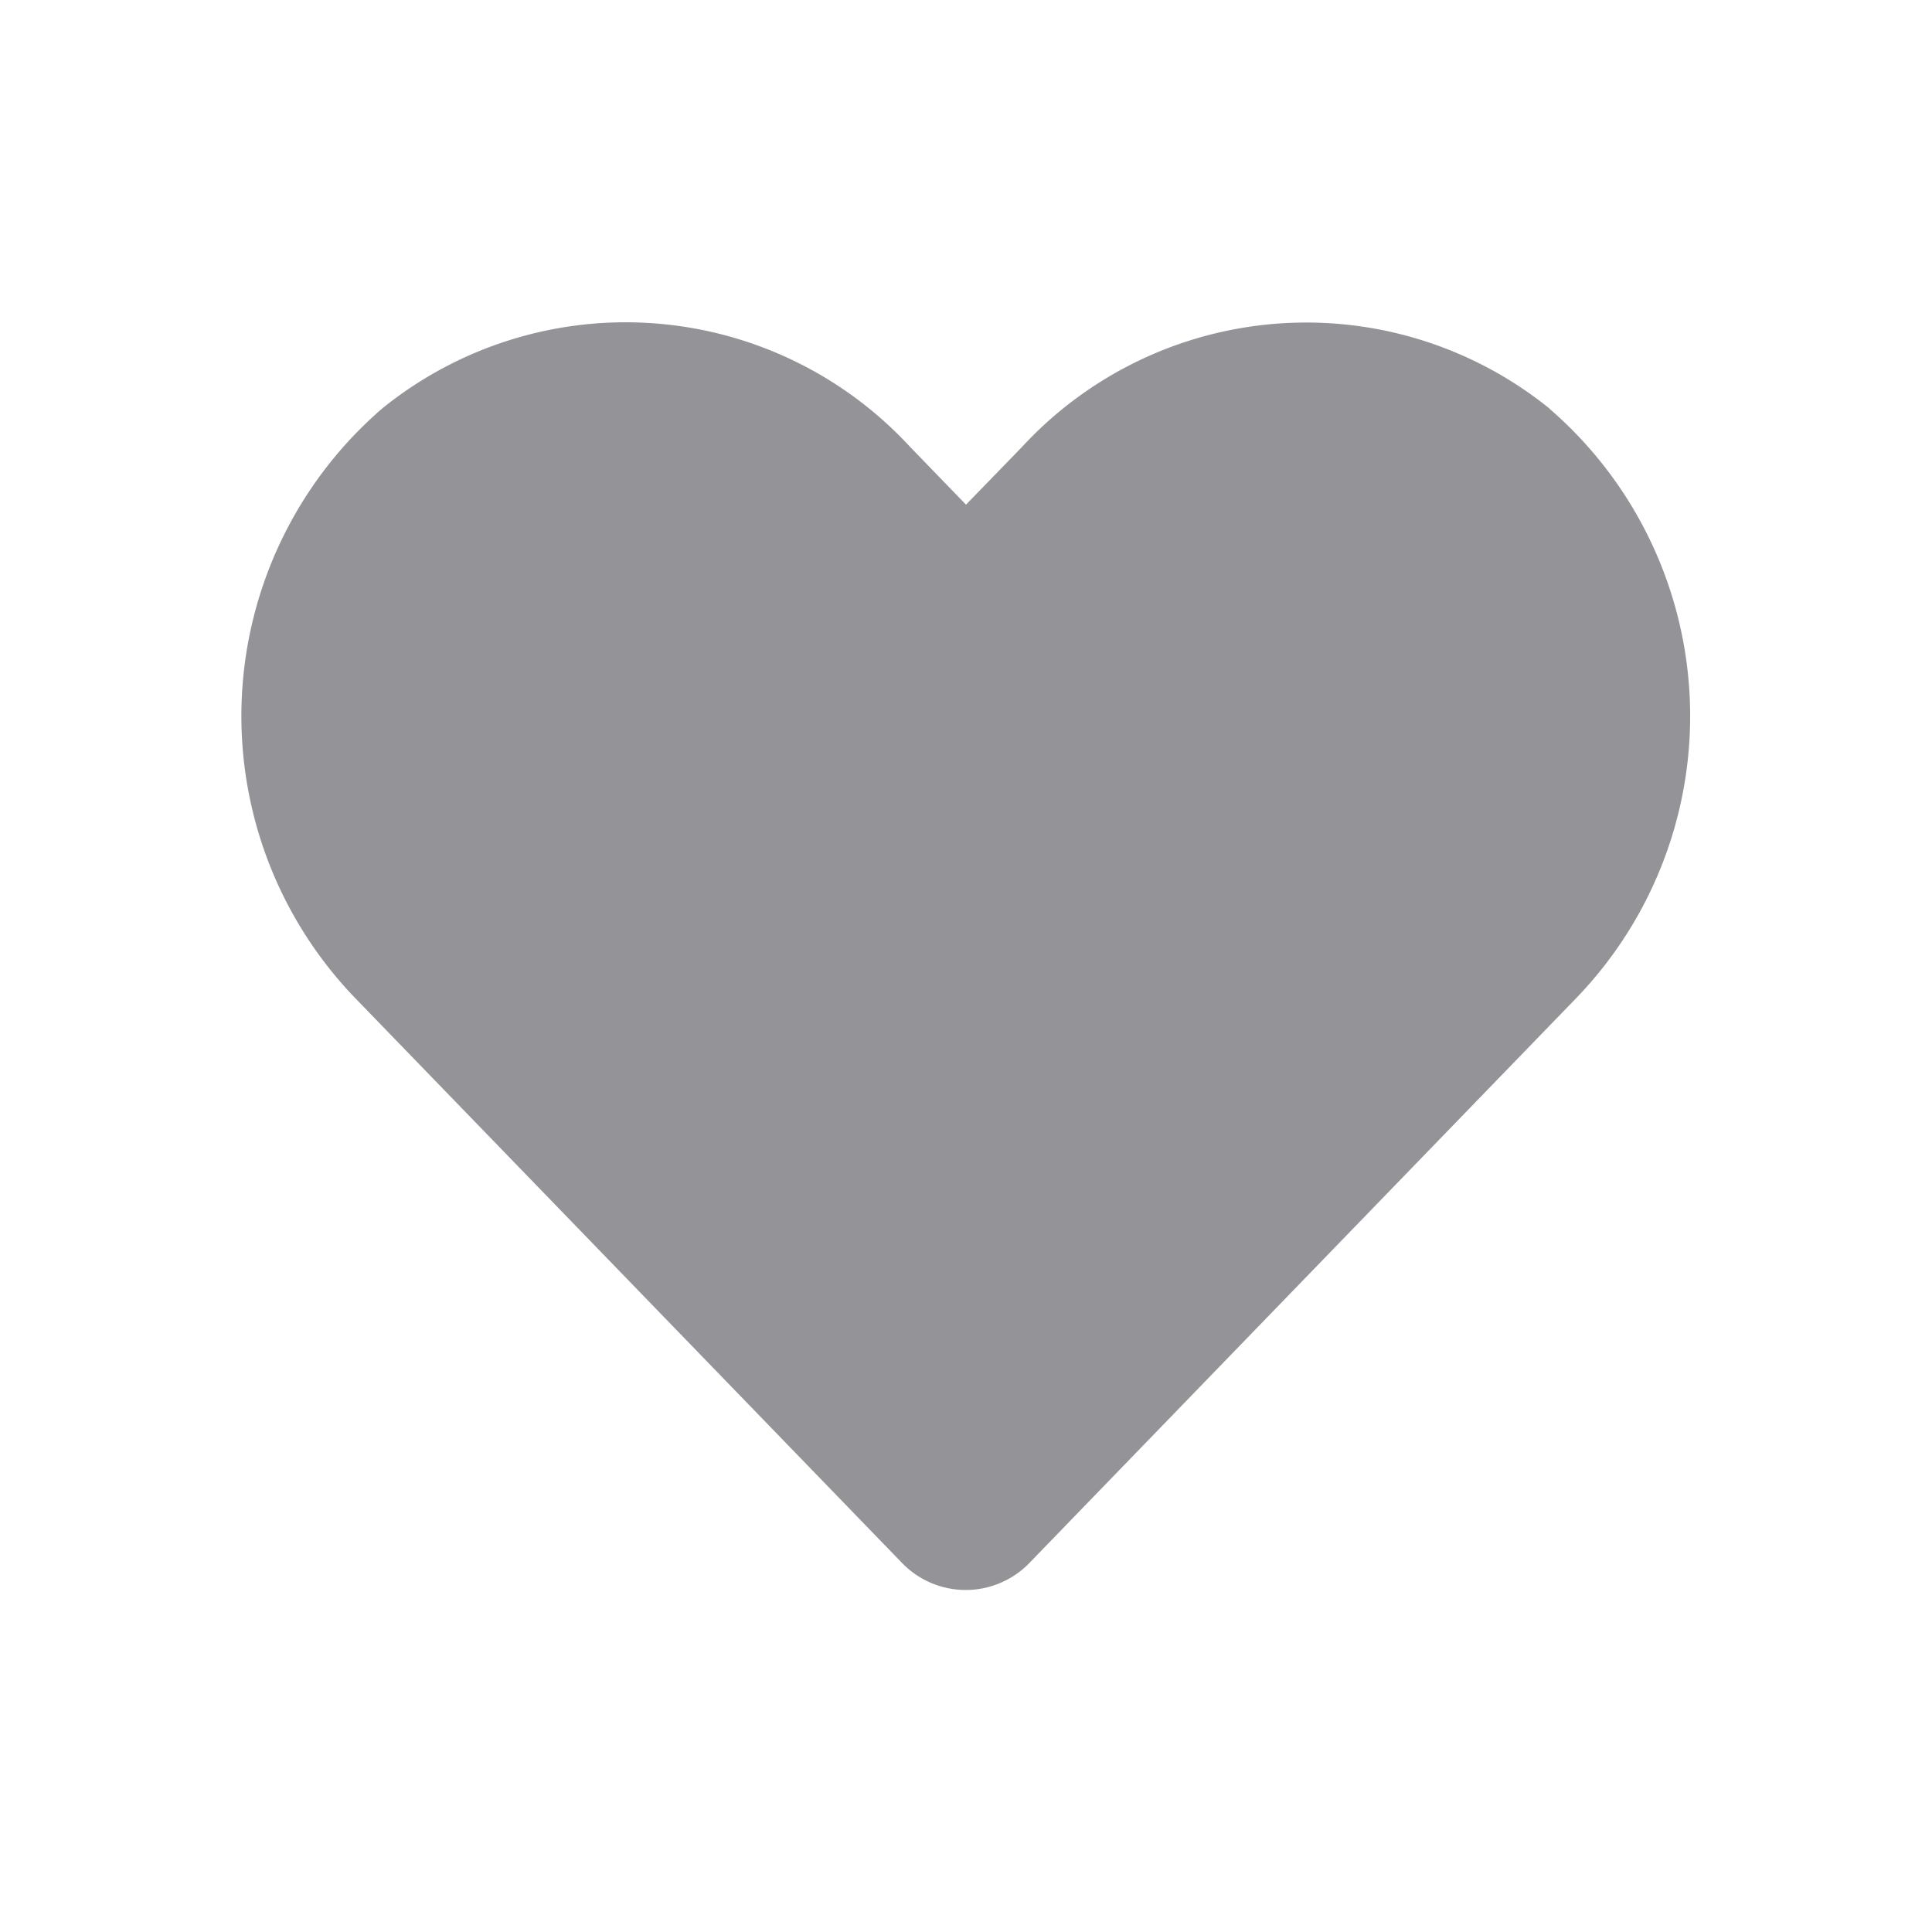 <svg xmlns="http://www.w3.org/2000/svg" width="24" height="24" viewBox="0 0 24 24"><defs><style>.a{fill:none;}.b{fill:#949498;}</style></defs><rect class="a" width="24" height="24"/><g transform="translate(1 -4)"><rect class="a" width="20" height="20" transform="translate(1 6.001)"/><path class="b" d="M16.252,3.325a4.807,4.807,0,0,0-6.56.478L9,4.516,8.307,3.8a4.807,4.807,0,0,0-6.56-.478A5.048,5.048,0,0,0,1.4,10.633l6.8,7.024a1.1,1.1,0,0,0,1.593,0l6.8-7.024a5.045,5.045,0,0,0-.345-7.309Z" transform="translate(2 5.753)"/></g></svg>